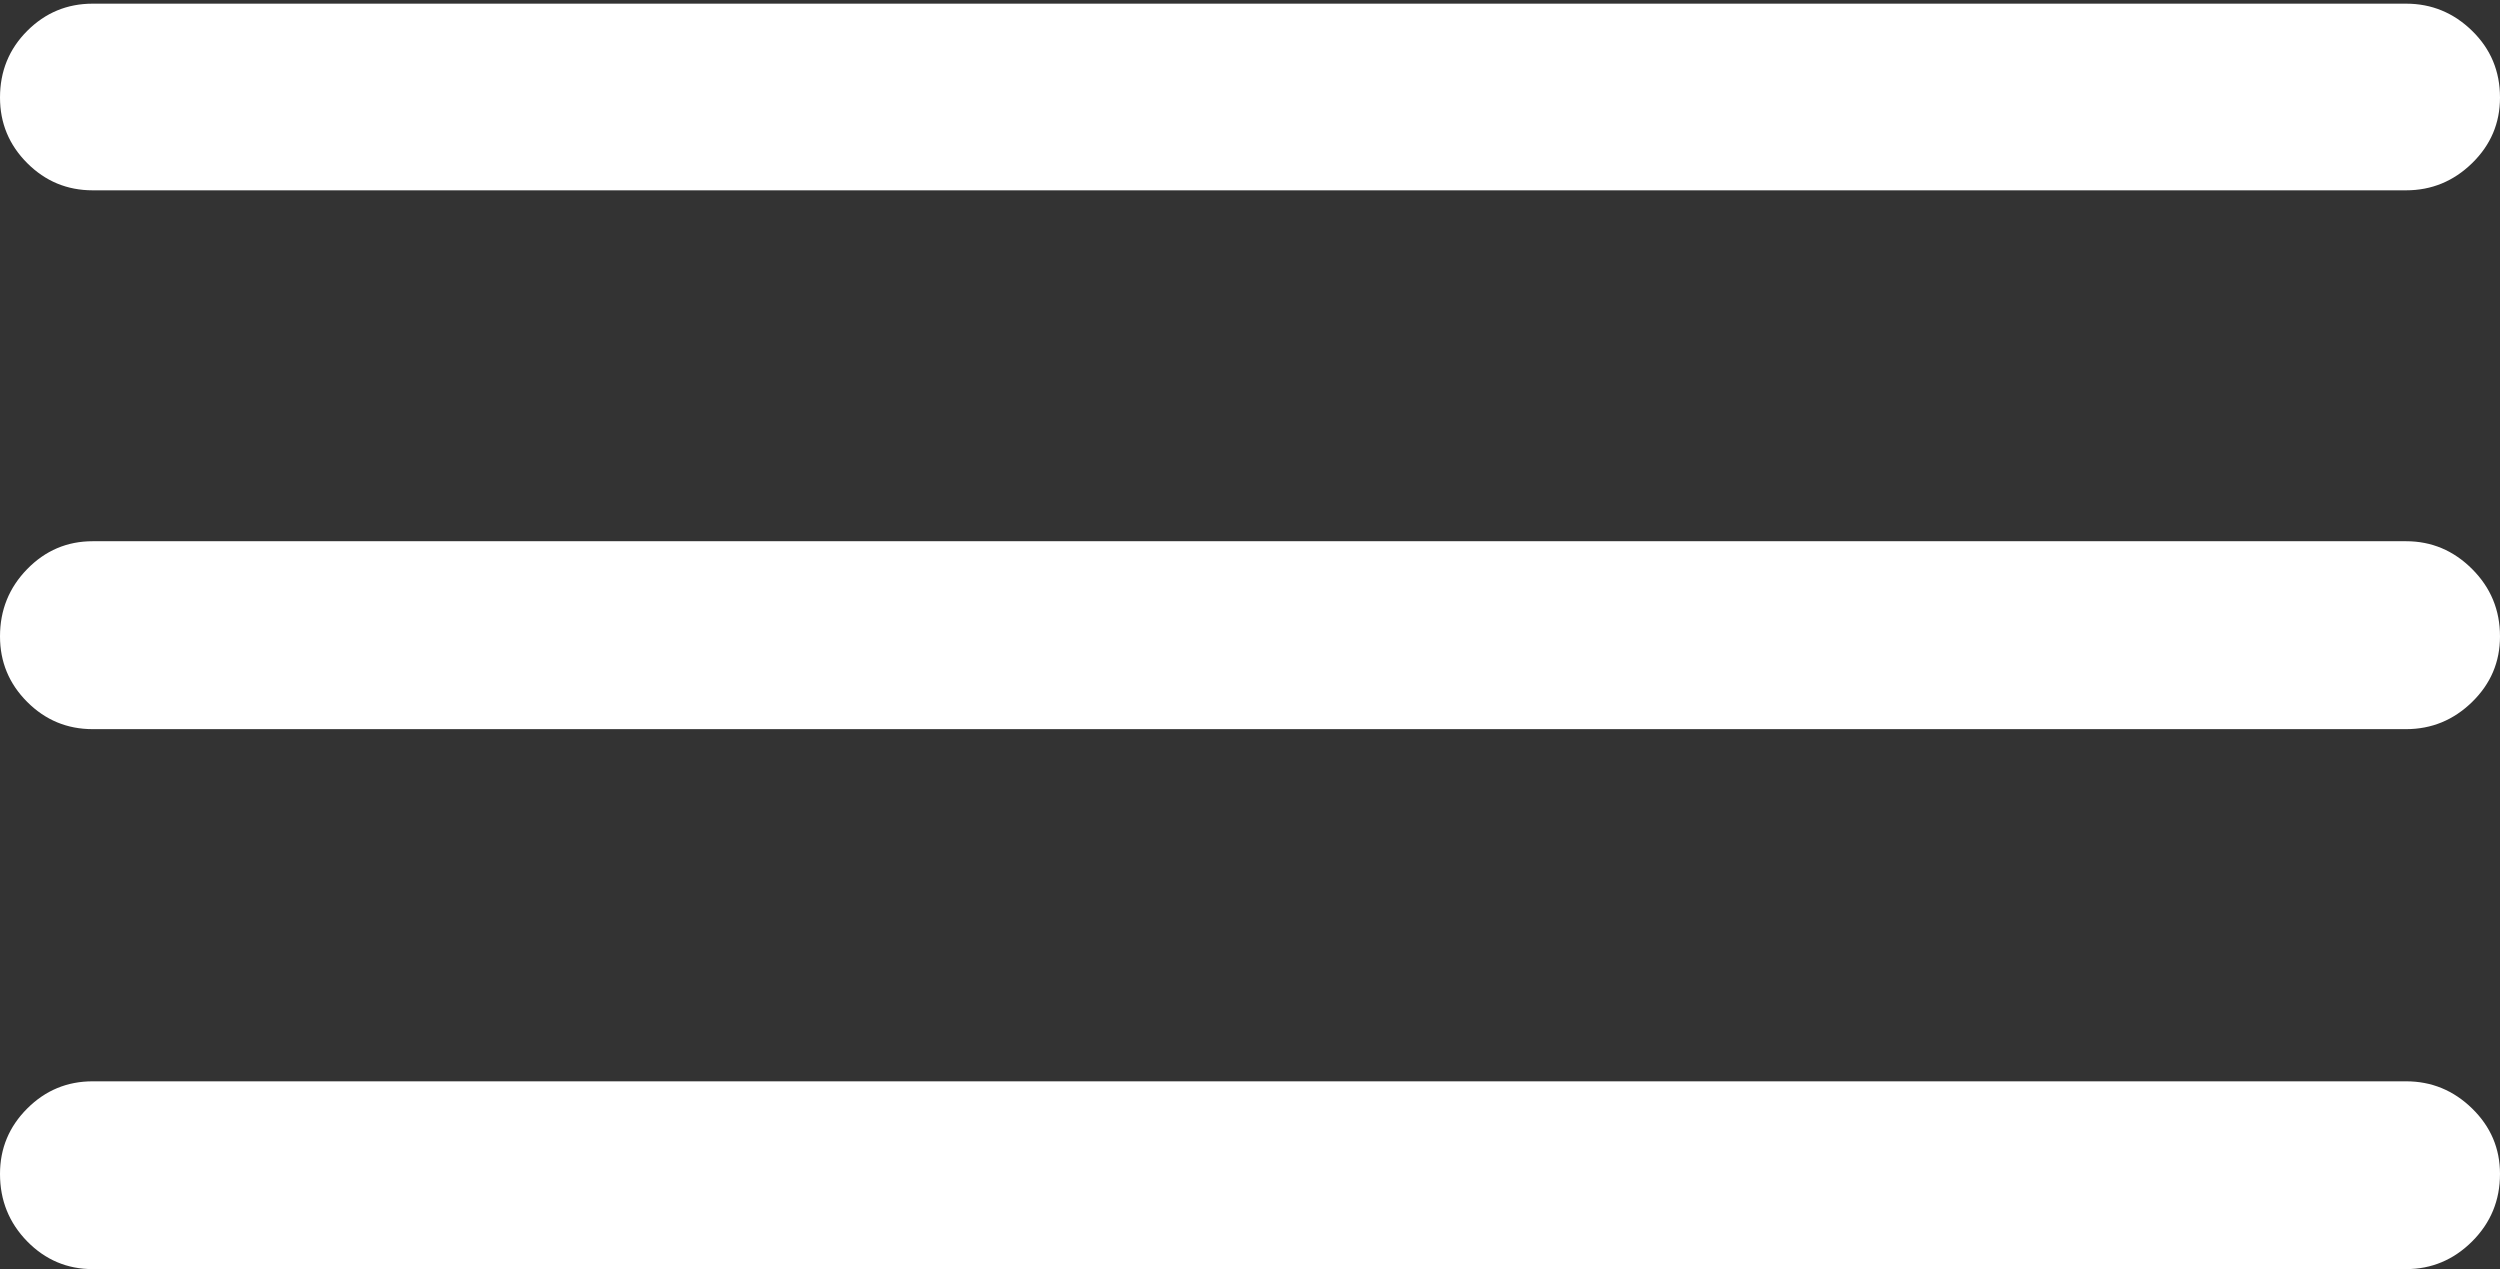 <?xml version="1.0" encoding="UTF-8"?>
<!--Generator: Apple Native CoreSVG 175.5-->
<!DOCTYPE svg
PUBLIC "-//W3C//DTD SVG 1.1//EN"
       "http://www.w3.org/Graphics/SVG/1.1/DTD/svg11.dtd">
<svg version="1.1" xmlns="http://www.w3.org/2000/svg" xmlns:xlink="http://www.w3.org/1999/xlink" width="19.756" height="10.029">
 <rect width="100%" height="100%" fill="#333333" stroke="none"/>
 <g>
  <rect height="10.029" opacity="0" width="19.756" x="0" y="0"/>
  <path d="M0.732 10.029L19.014 10.029Q19.316 10.029 19.536 9.81Q19.756 9.59 19.756 9.277Q19.756 8.975 19.536 8.76Q19.316 8.545 19.014 8.545L0.732 8.545Q0.43 8.545 0.215 8.76Q0 8.975 0 9.277Q0 9.59 0.215 9.81Q0.43 10.029 0.732 10.029ZM0.732 5.762L19.014 5.762Q19.316 5.762 19.536 5.547Q19.756 5.332 19.756 5.029Q19.756 4.717 19.536 4.497Q19.316 4.277 19.014 4.277L0.732 4.277Q0.43 4.277 0.215 4.497Q0 4.717 0 5.029Q0 5.332 0.215 5.547Q0.43 5.762 0.732 5.762ZM0.732 1.504L19.014 1.504Q19.316 1.504 19.536 1.289Q19.756 1.074 19.756 0.771Q19.756 0.459 19.536 0.244Q19.316 0.029 19.014 0.029L0.732 0.029Q0.43 0.029 0.215 0.244Q0 0.459 0 0.771Q0 1.074 0.215 1.289Q0.43 1.504 0.732 1.504Z" fill="#ffffff"/>
 </g>
</svg>
